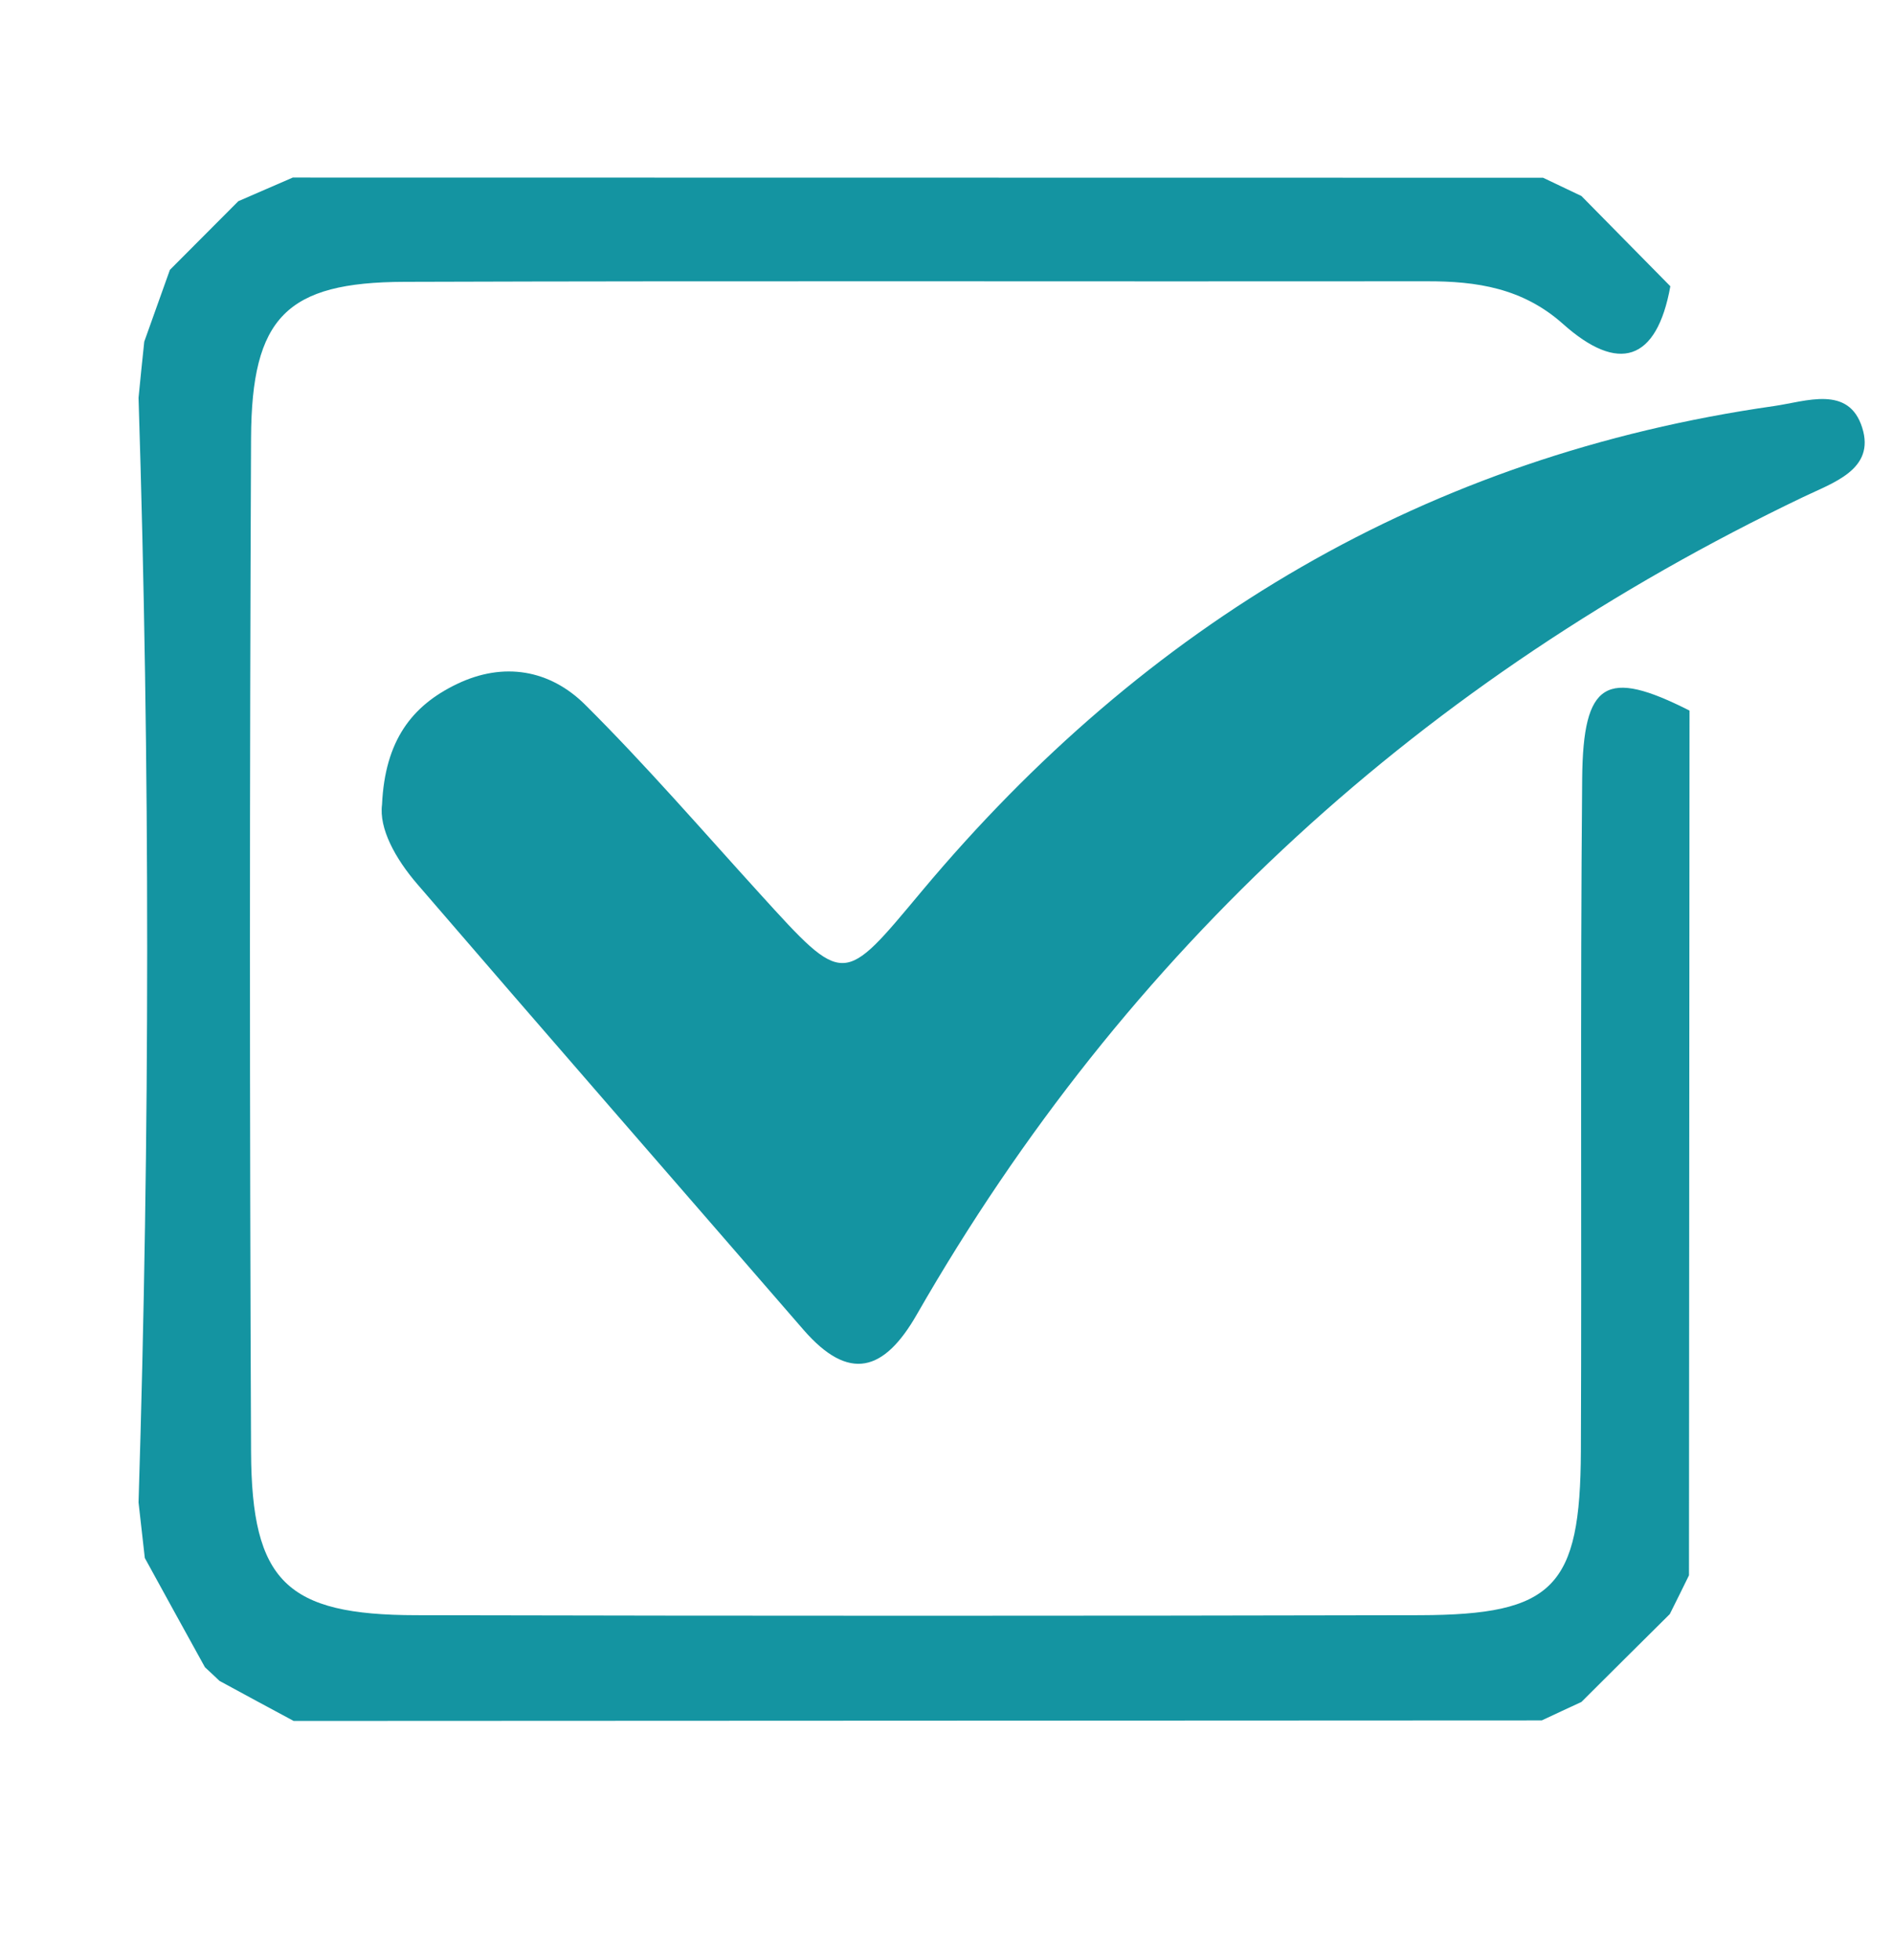<?xml version="1.0" encoding="utf-8"?>
<!-- Generator: Adobe Illustrator 28.0.0, SVG Export Plug-In . SVG Version: 6.00 Build 0)  -->
<svg version="1.1" id="Capa_1" xmlns="http://www.w3.org/2000/svg" xmlns:xlink="http://www.w3.org/1999/xlink" x="0px" y="0px"
	 viewBox="0 0 102.62 106.21" style="enable-background:new 0 0 102.62 106.21;" xml:space="preserve">
<style type="text/css">
	.st0{fill:#1494A1;}
</style>
<g>
	<path class="st0" d="M90.55,15.51c-0.74,4.1-2.83,4.71-5.82,2.04c-2.18-1.94-4.67-2.32-7.4-2.31c-18.47,0.02-36.94-0.03-55.41,0.03
		c-6.39,0.02-8.28,1.92-8.31,8.46c-0.08,18.31-0.08,36.61,0,54.92c0.03,7.05,1.93,8.85,8.95,8.86c18.14,0.04,36.27,0.04,54.41,0
		c7.26-0.02,8.7-1.51,8.73-8.89c0.05-12.15-0.04-24.3,0.07-36.44c0.05-5.28,1.3-5.97,5.82-3.68c-0.01,15.62-0.02,31.23-0.03,46.85
		c-0.34,0.7-0.69,1.4-1.04,2.1c-1.6,1.59-3.2,3.17-4.79,4.76c-0.72,0.33-1.44,0.67-2.15,1c-22.55,0.01-45.11,0.02-67.66,0.03
		c-1.34-0.72-2.68-1.44-4.02-2.17c-0.26-0.25-0.52-0.49-0.79-0.74c-1.09-1.97-2.18-3.95-3.26-5.92c-0.11-1-0.23-2.01-0.34-3.01
		c0.62-19.95,0.63-39.9,0-59.85c0.1-1.01,0.2-2.02,0.31-3.04c0.46-1.3,0.93-2.59,1.39-3.89c1.24-1.24,2.47-2.48,3.71-3.72
		c0.98-0.43,1.97-0.85,2.95-1.28c22.59,0,45.19,0.01,67.78,0.01c0.69,0.33,1.39,0.66,2.08,0.99C87.33,12.24,88.94,13.88,90.55,15.51
		z"/>
	<path class="st0" d="M20.71,43.59c0.16-3.47,1.62-5.36,4.06-6.53c2.54-1.22,5.04-0.77,6.94,1.11c3.3,3.28,6.35,6.81,9.48,10.25
		c4.62,5.08,4.49,4.99,8.8-0.16C62.11,33.79,77.33,24.69,96.17,22c1.74-0.25,4.05-1.15,4.78,1.17c0.72,2.27-1.58,2.98-3.2,3.76
		c-20.56,9.84-36.69,24.49-48.05,44.29c-1.77,3.09-3.67,3.67-6.14,0.83C36.58,64,29.58,55.98,22.63,47.91
		C21.42,46.51,20.54,44.88,20.71,43.59z"/>
</g>
</svg>
